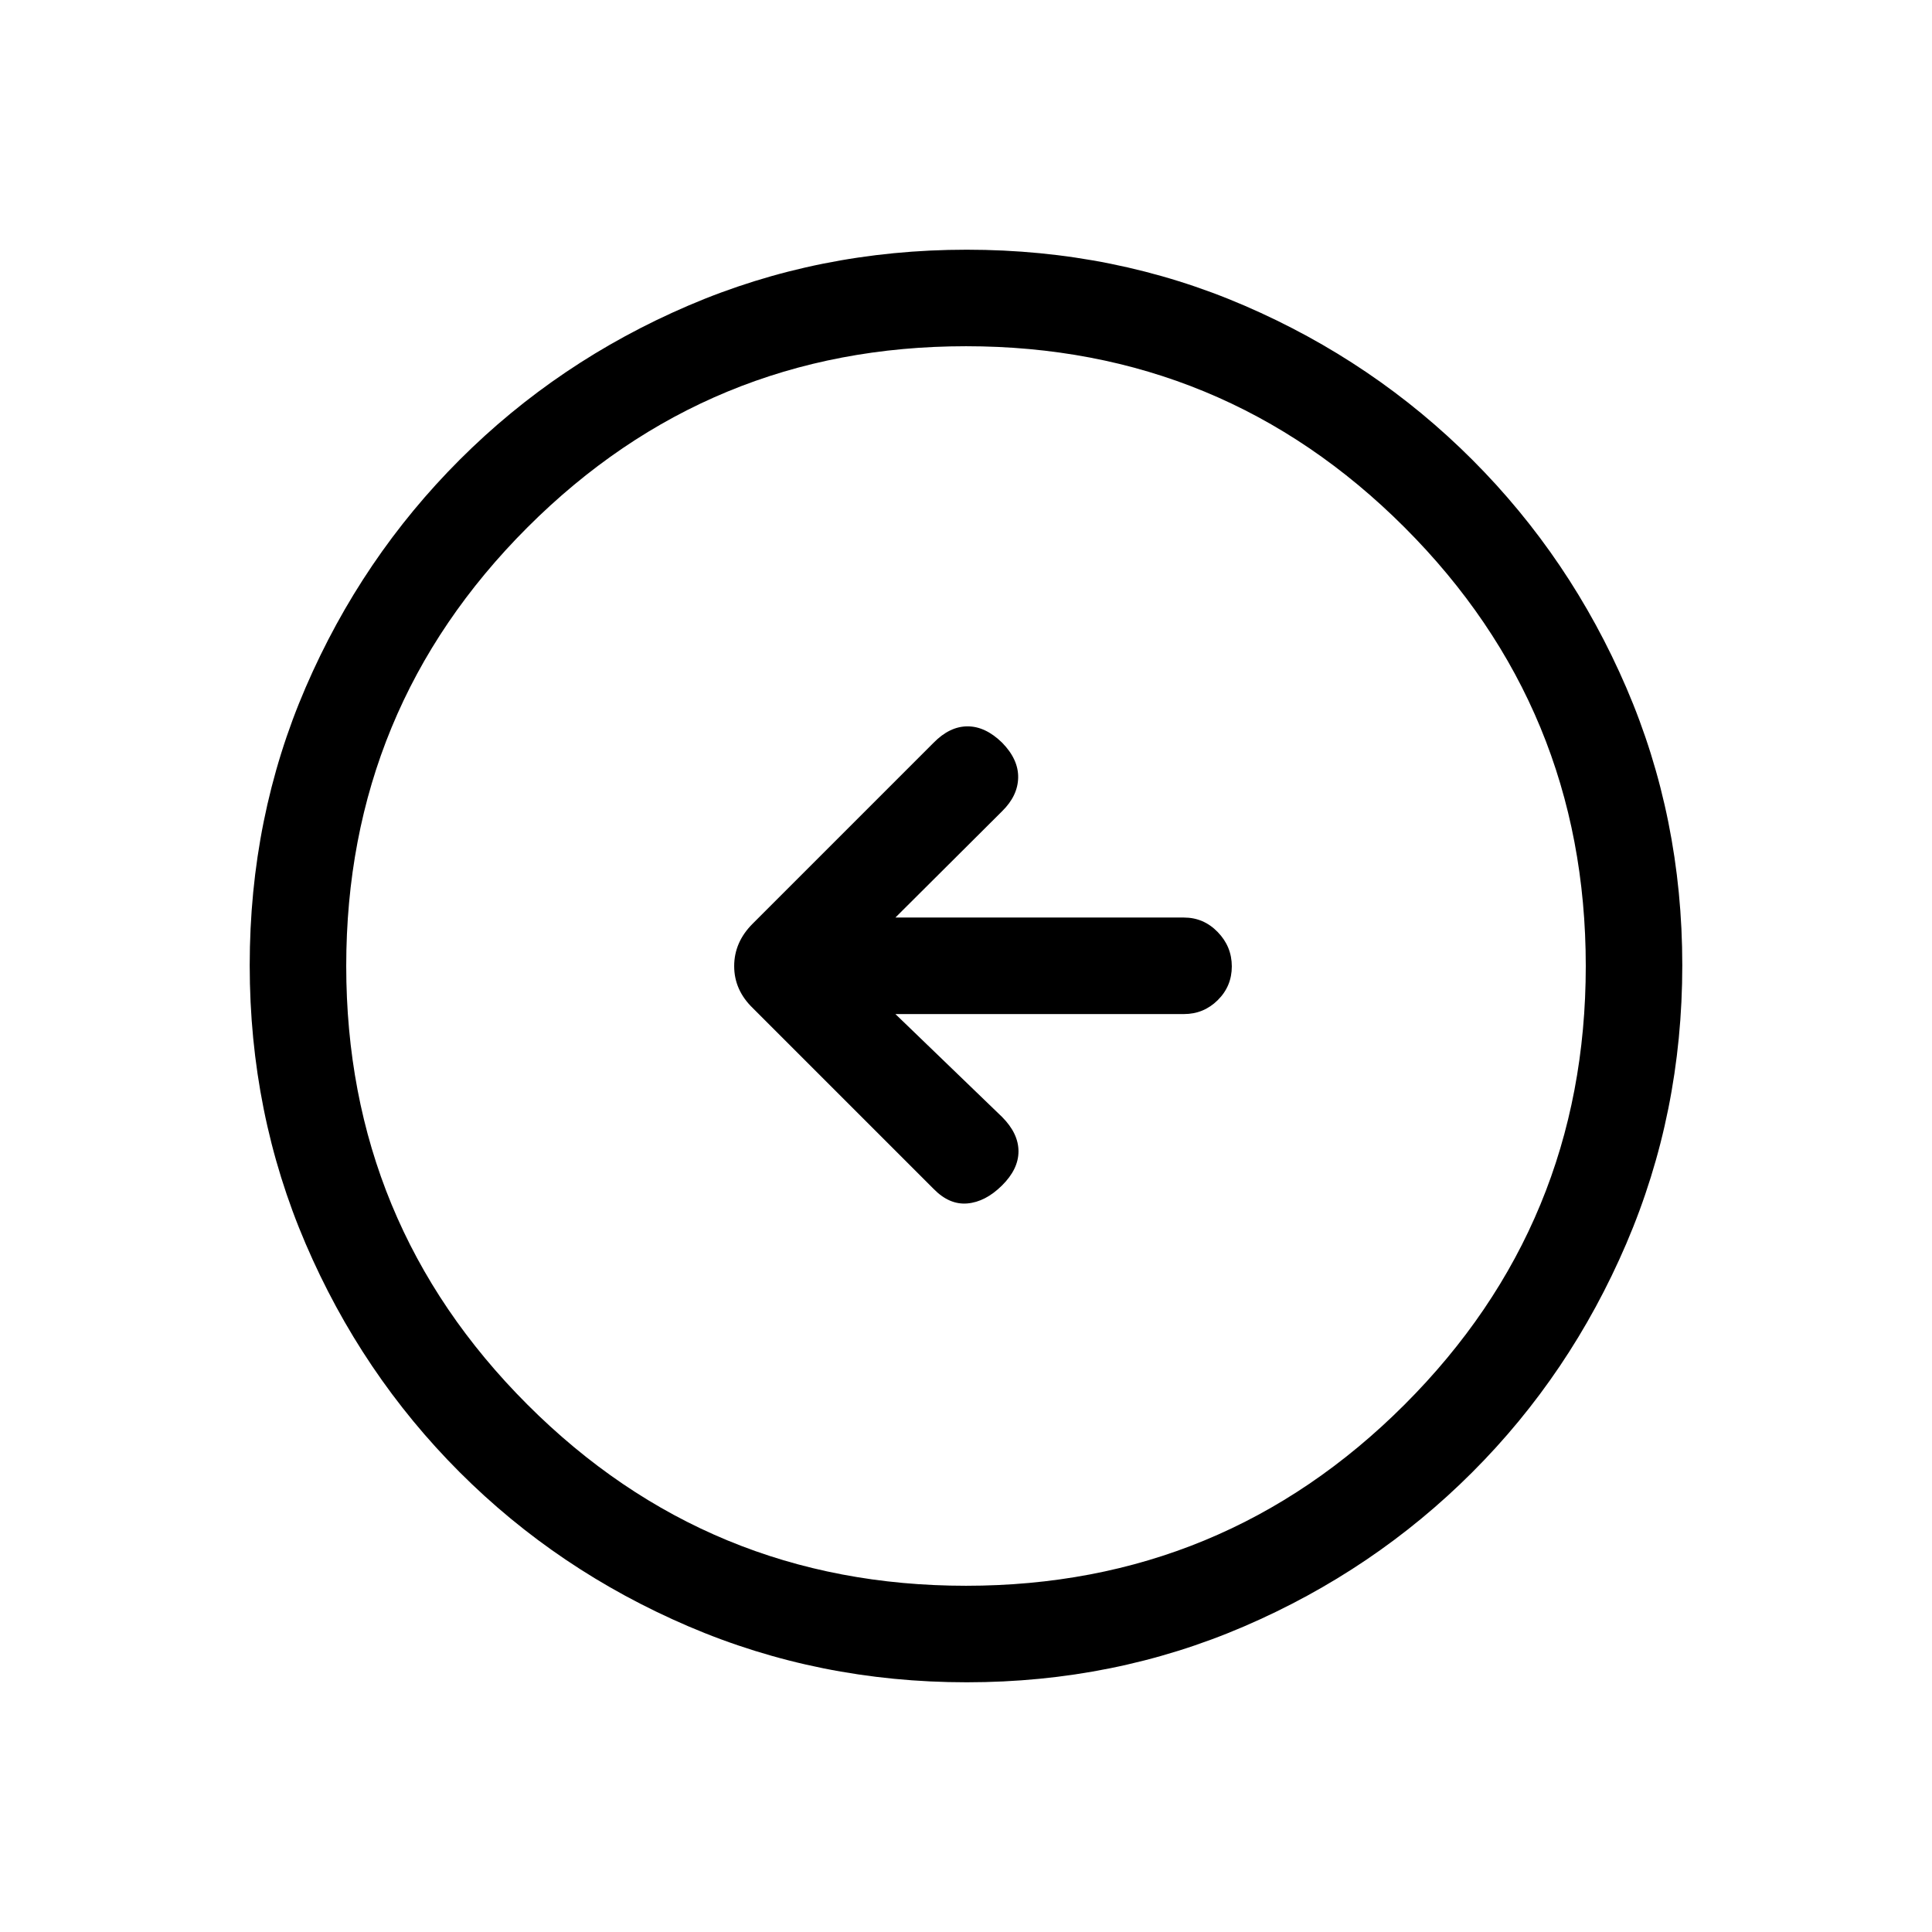 <svg xmlns="http://www.w3.org/2000/svg" height="20" viewBox="0 -960 960 960" width="20"><path d="M444.92-456.12h143.37q9.81 0 16.8-6.91 6.99-6.92 6.99-16.77t-6.99-17.06q-6.99-7.22-16.8-7.22H444.92l53.04-52.84q7.81-7.68 7.96-16.71.16-9.02-7.96-17.33-8.31-8.12-17.18-8.12t-16.86 8.12l-89.9 89.91q-9.21 9.18-9.21 21.12 0 11.95 9.34 20.93l89.77 89.77q7.81 8 16.77 7.21t17.17-8.9q8.22-8.12 8.22-16.99t-8.12-17.05l-53.04-51.16Zm35.45 332.04q-73.43 0-138.34-27.82-64.92-27.83-113.66-76.6-48.73-48.77-76.51-113.51-27.78-64.74-27.78-138.36 0-73.69 27.82-138.1 27.83-64.42 76.6-113.16 48.77-48.73 113.51-76.51 64.74-27.78 138.36-27.78 73.69 0 138.1 27.82 64.42 27.83 113.16 76.6 48.73 48.77 76.51 113.28 27.78 64.51 27.78 137.85 0 73.43-27.82 138.34-27.83 64.92-76.6 113.66-48.77 48.73-113.28 76.51-64.51 27.78-137.85 27.78Zm-.38-47.96q127.89 0 217.93-90.02 90.04-90.03 90.04-217.93 0-127.89-90.02-217.93-90.03-90.04-217.93-90.04-127.89 0-217.93 90.02-90.04 90.03-90.04 217.93 0 127.89 90.02 217.93 90.03 90.04 217.93 90.04ZM480-480Z"/></svg>
